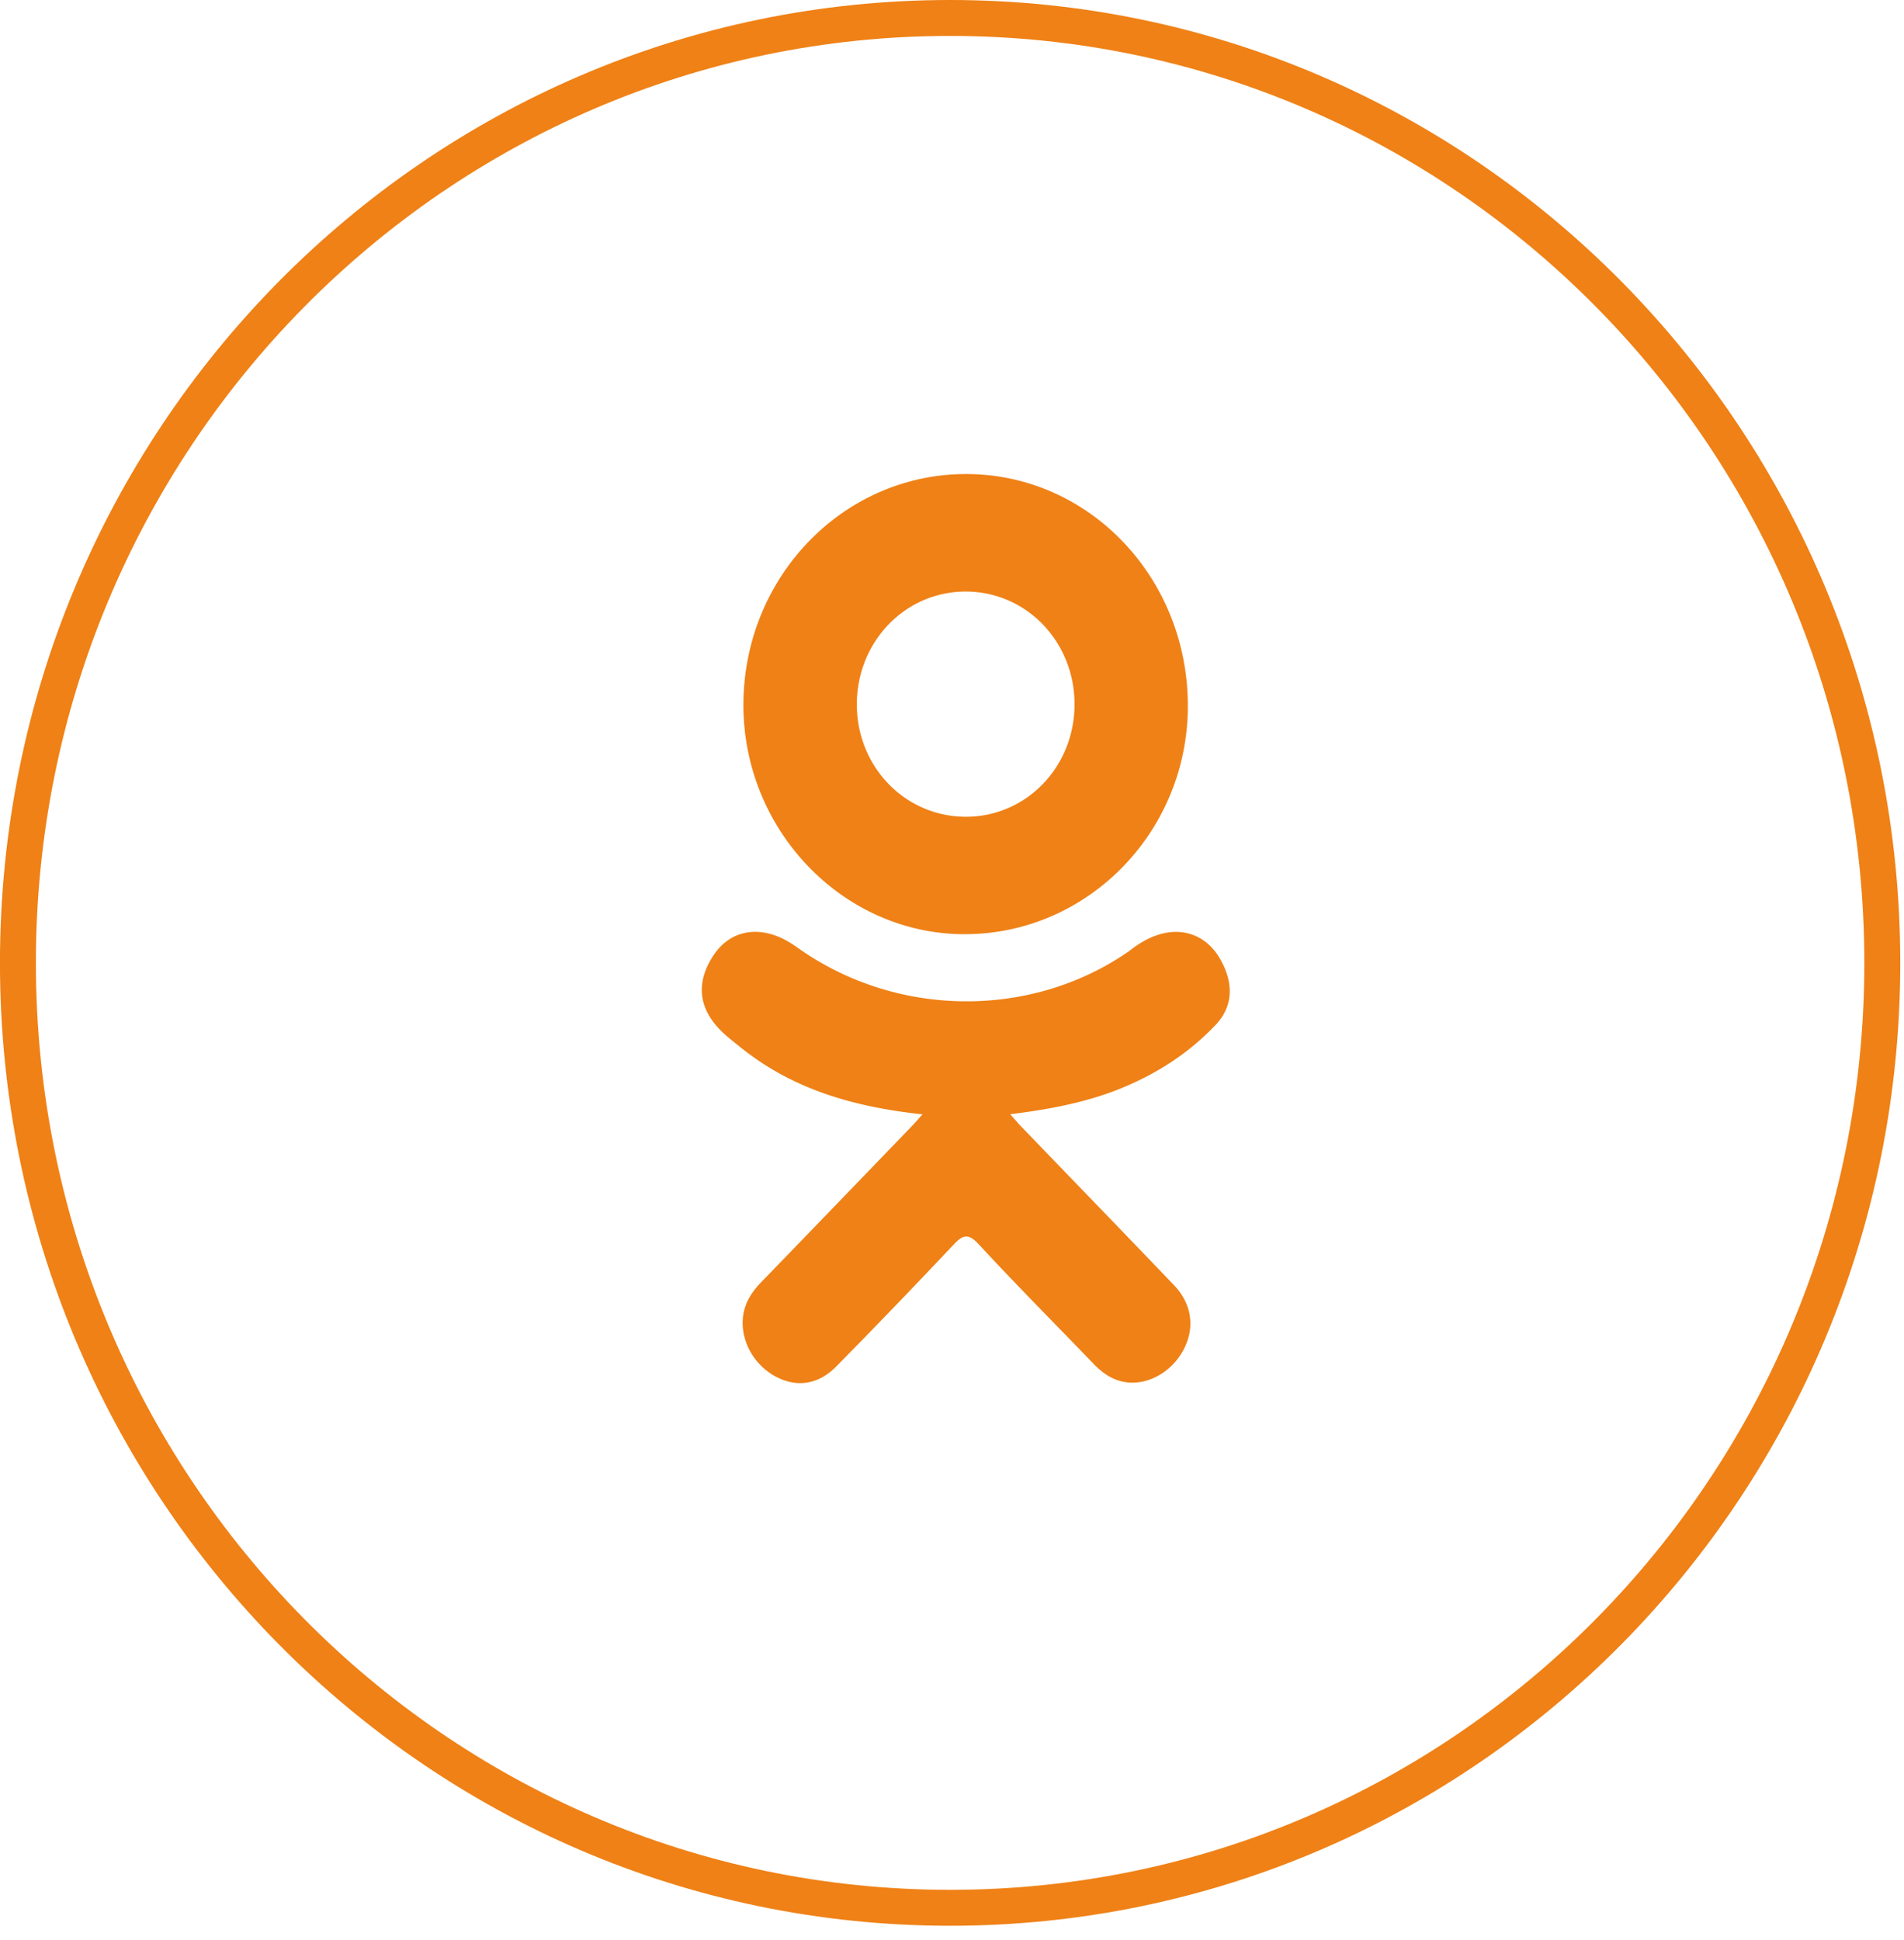 <svg xmlns="http://www.w3.org/2000/svg" width="53" height="54" viewBox="0 0 53 54"><defs><clipPath id="k6upa"><path fill="#fff" d="M26.448 0c14.606 0 26.448 11.999 26.448 26.8 0 14.802-11.842 26.8-26.448 26.8C11.84 53.6-.001 41.603-.001 26.8 0 12 11.841 0 26.448 0z"/></clipPath></defs><g><g><path fill="none" stroke="#ef8116" stroke-miterlimit="50" stroke-width="2" d="M26.448 0c14.606 0 26.448 11.999 26.448 26.8 0 14.802-11.842 26.8-26.448 26.8C11.84 53.6-.001 41.603-.001 26.8 0 12 11.841 0 26.448 0z" clip-path="url(&quot;#k6upa&quot;)"/></g><g><path fill="#ef8116" d="M25.679 31.016c-1.898-.204-3.608-.688-5.073-1.872-.182-.147-.37-.29-.536-.454-.64-.637-.705-1.365-.198-2.116.434-.643 1.163-.816 1.92-.446.146.072.286.161.42.256 2.73 1.94 6.478 1.993 9.219.088.271-.215.561-.39.898-.48.654-.174 1.263.075 1.615.666.4.675.395 1.334-.098 1.86-.758.803-1.67 1.384-2.682 1.79-.958.385-2.006.577-3.044.705.157.177.23.264.329.366 1.41 1.463 2.824 2.921 4.229 4.39.479.5.578 1.12.314 1.702-.287.636-.933 1.054-1.564 1.01-.401-.03-.714-.235-.992-.525-1.063-1.106-2.147-2.192-3.188-3.319-.303-.328-.45-.265-.717.019a213.75 213.75 0 0 1-3.25 3.375c-.493.5-1.077.59-1.647.305-.605-.304-.99-.943-.96-1.585.02-.434.227-.766.515-1.064 1.395-1.44 2.785-2.883 4.177-4.326.093-.095.178-.196.313-.345zm1.155-5.014c-3.385-.012-6.16-2.914-6.14-6.418.02-3.544 2.797-6.399 6.215-6.39 3.424.01 6.173 2.907 6.156 6.487-.018 3.498-2.812 6.332-6.23 6.32zm3.077-6.41c-.006-1.74-1.347-3.125-3.027-3.127-1.694-.002-3.046 1.409-3.033 3.165.012 1.733 1.364 3.11 3.048 3.103 1.68-.006 3.017-1.4 3.012-3.141z"/></g></g></svg>